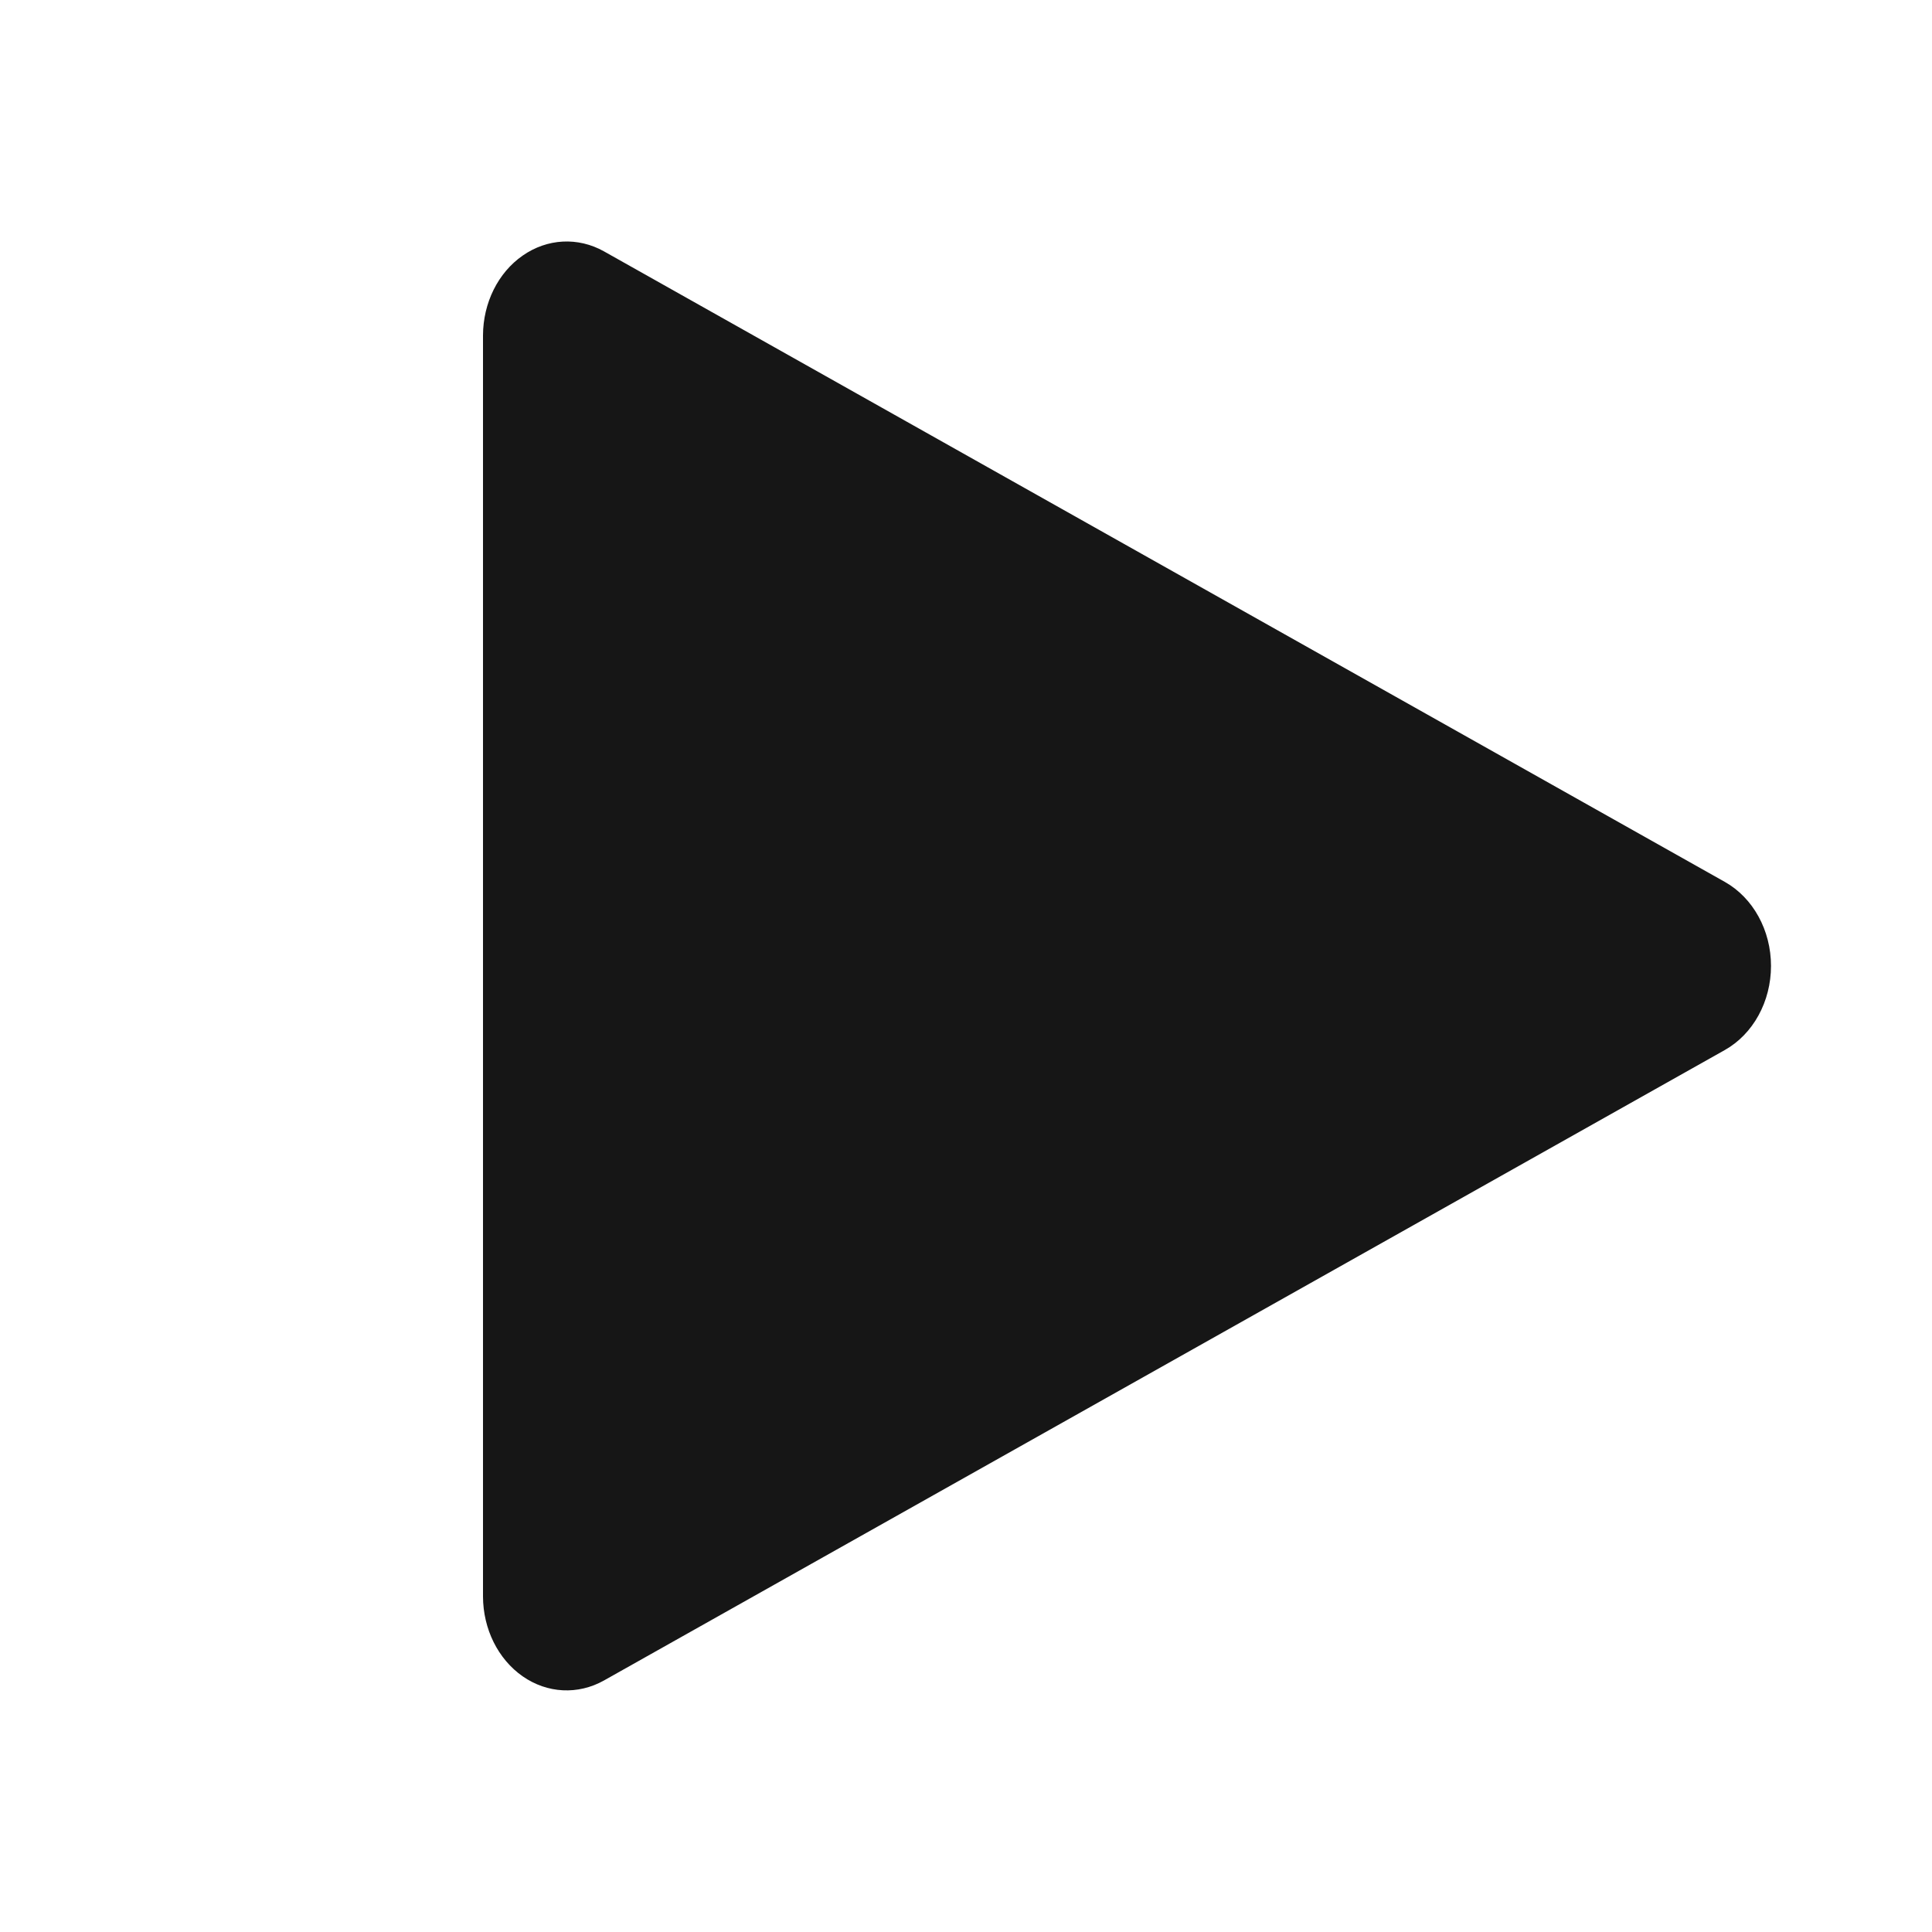 <svg width="24" height="24" viewBox="0 0 24 24" fill="none" xmlns="http://www.w3.org/2000/svg">
    <path fill-rule="evenodd" clip-rule="evenodd" d="M21.426 10.955L7.502 3.122C7.18 2.942 6.798 2.962 6.493 3.175C6.187 3.387 6.001 3.763 6 4.167V19.832C6.001 20.236 6.187 20.611 6.493 20.824C6.799 21.037 7.18 21.056 7.502 20.876L21.426 13.044C21.778 12.846 22 12.442 22 11.999C22 11.557 21.778 11.153 21.426 10.955Z" fill="#161616"/>
</svg>
